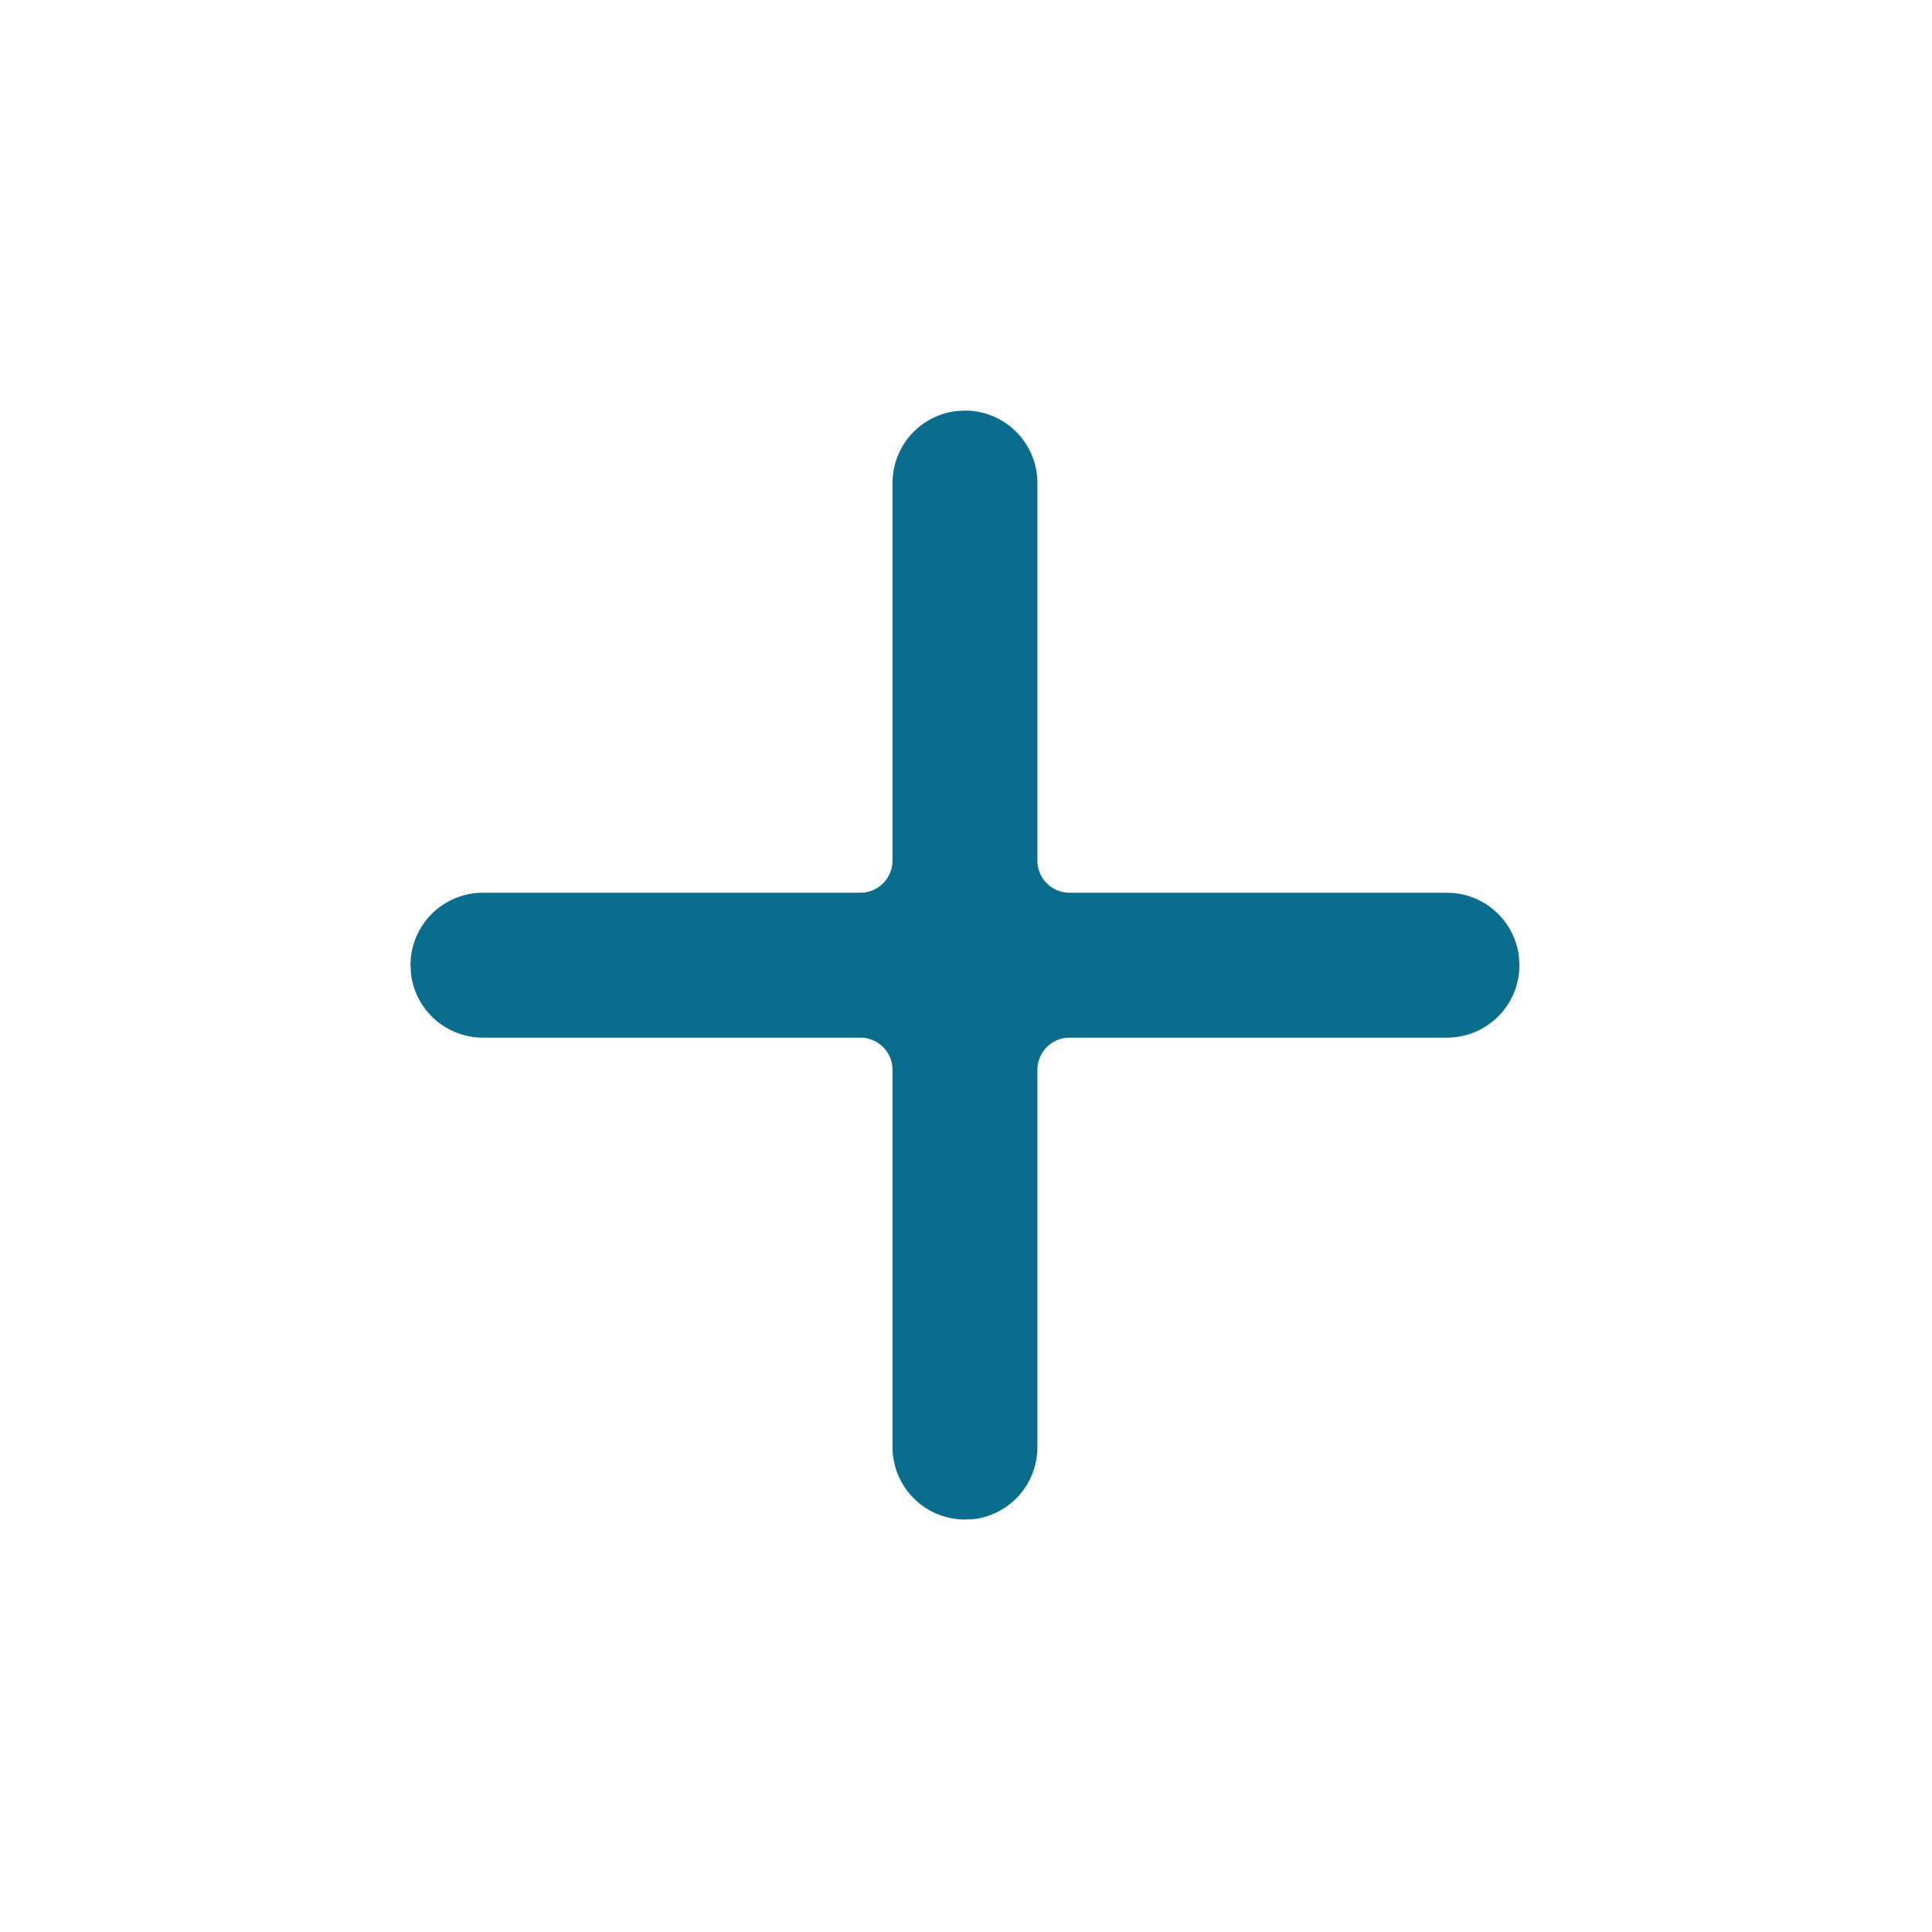 <svg id="_24x24-Plus" data-name="24x24-Plus" xmlns="http://www.w3.org/2000/svg" width="24" height="24" viewBox="0 0 24 24">
  <rect id="Frame24" width="24" height="24" fill="#fff" opacity="0"/>
  <path id="plus" d="M12,5.11a.9.9,0,0,1,.9.9V10.7a.4.4,0,0,0,.4.4h4.688a.9.9,0,0,1,.893.787l.007.113a.9.9,0,0,1-.9.9H13.3a.4.4,0,0,0-.4.4v4.688a.9.9,0,0,1-.787.893L12,18.886a.9.9,0,0,1-.9-.9V13.3a.4.4,0,0,0-.4-.4H6.012a.9.9,0,0,1-.893-.787L5.112,12a.9.9,0,0,1,.9-.9H10.7a.4.4,0,0,0,.4-.4V6.01a.9.9,0,0,1,.787-.893Z" transform="translate(-0.013 -0.01)" fill="#0b6d8e"/>
<style type="text/css" media="screen">path{vector-effect:non-scaling-stroke}</style></svg>
